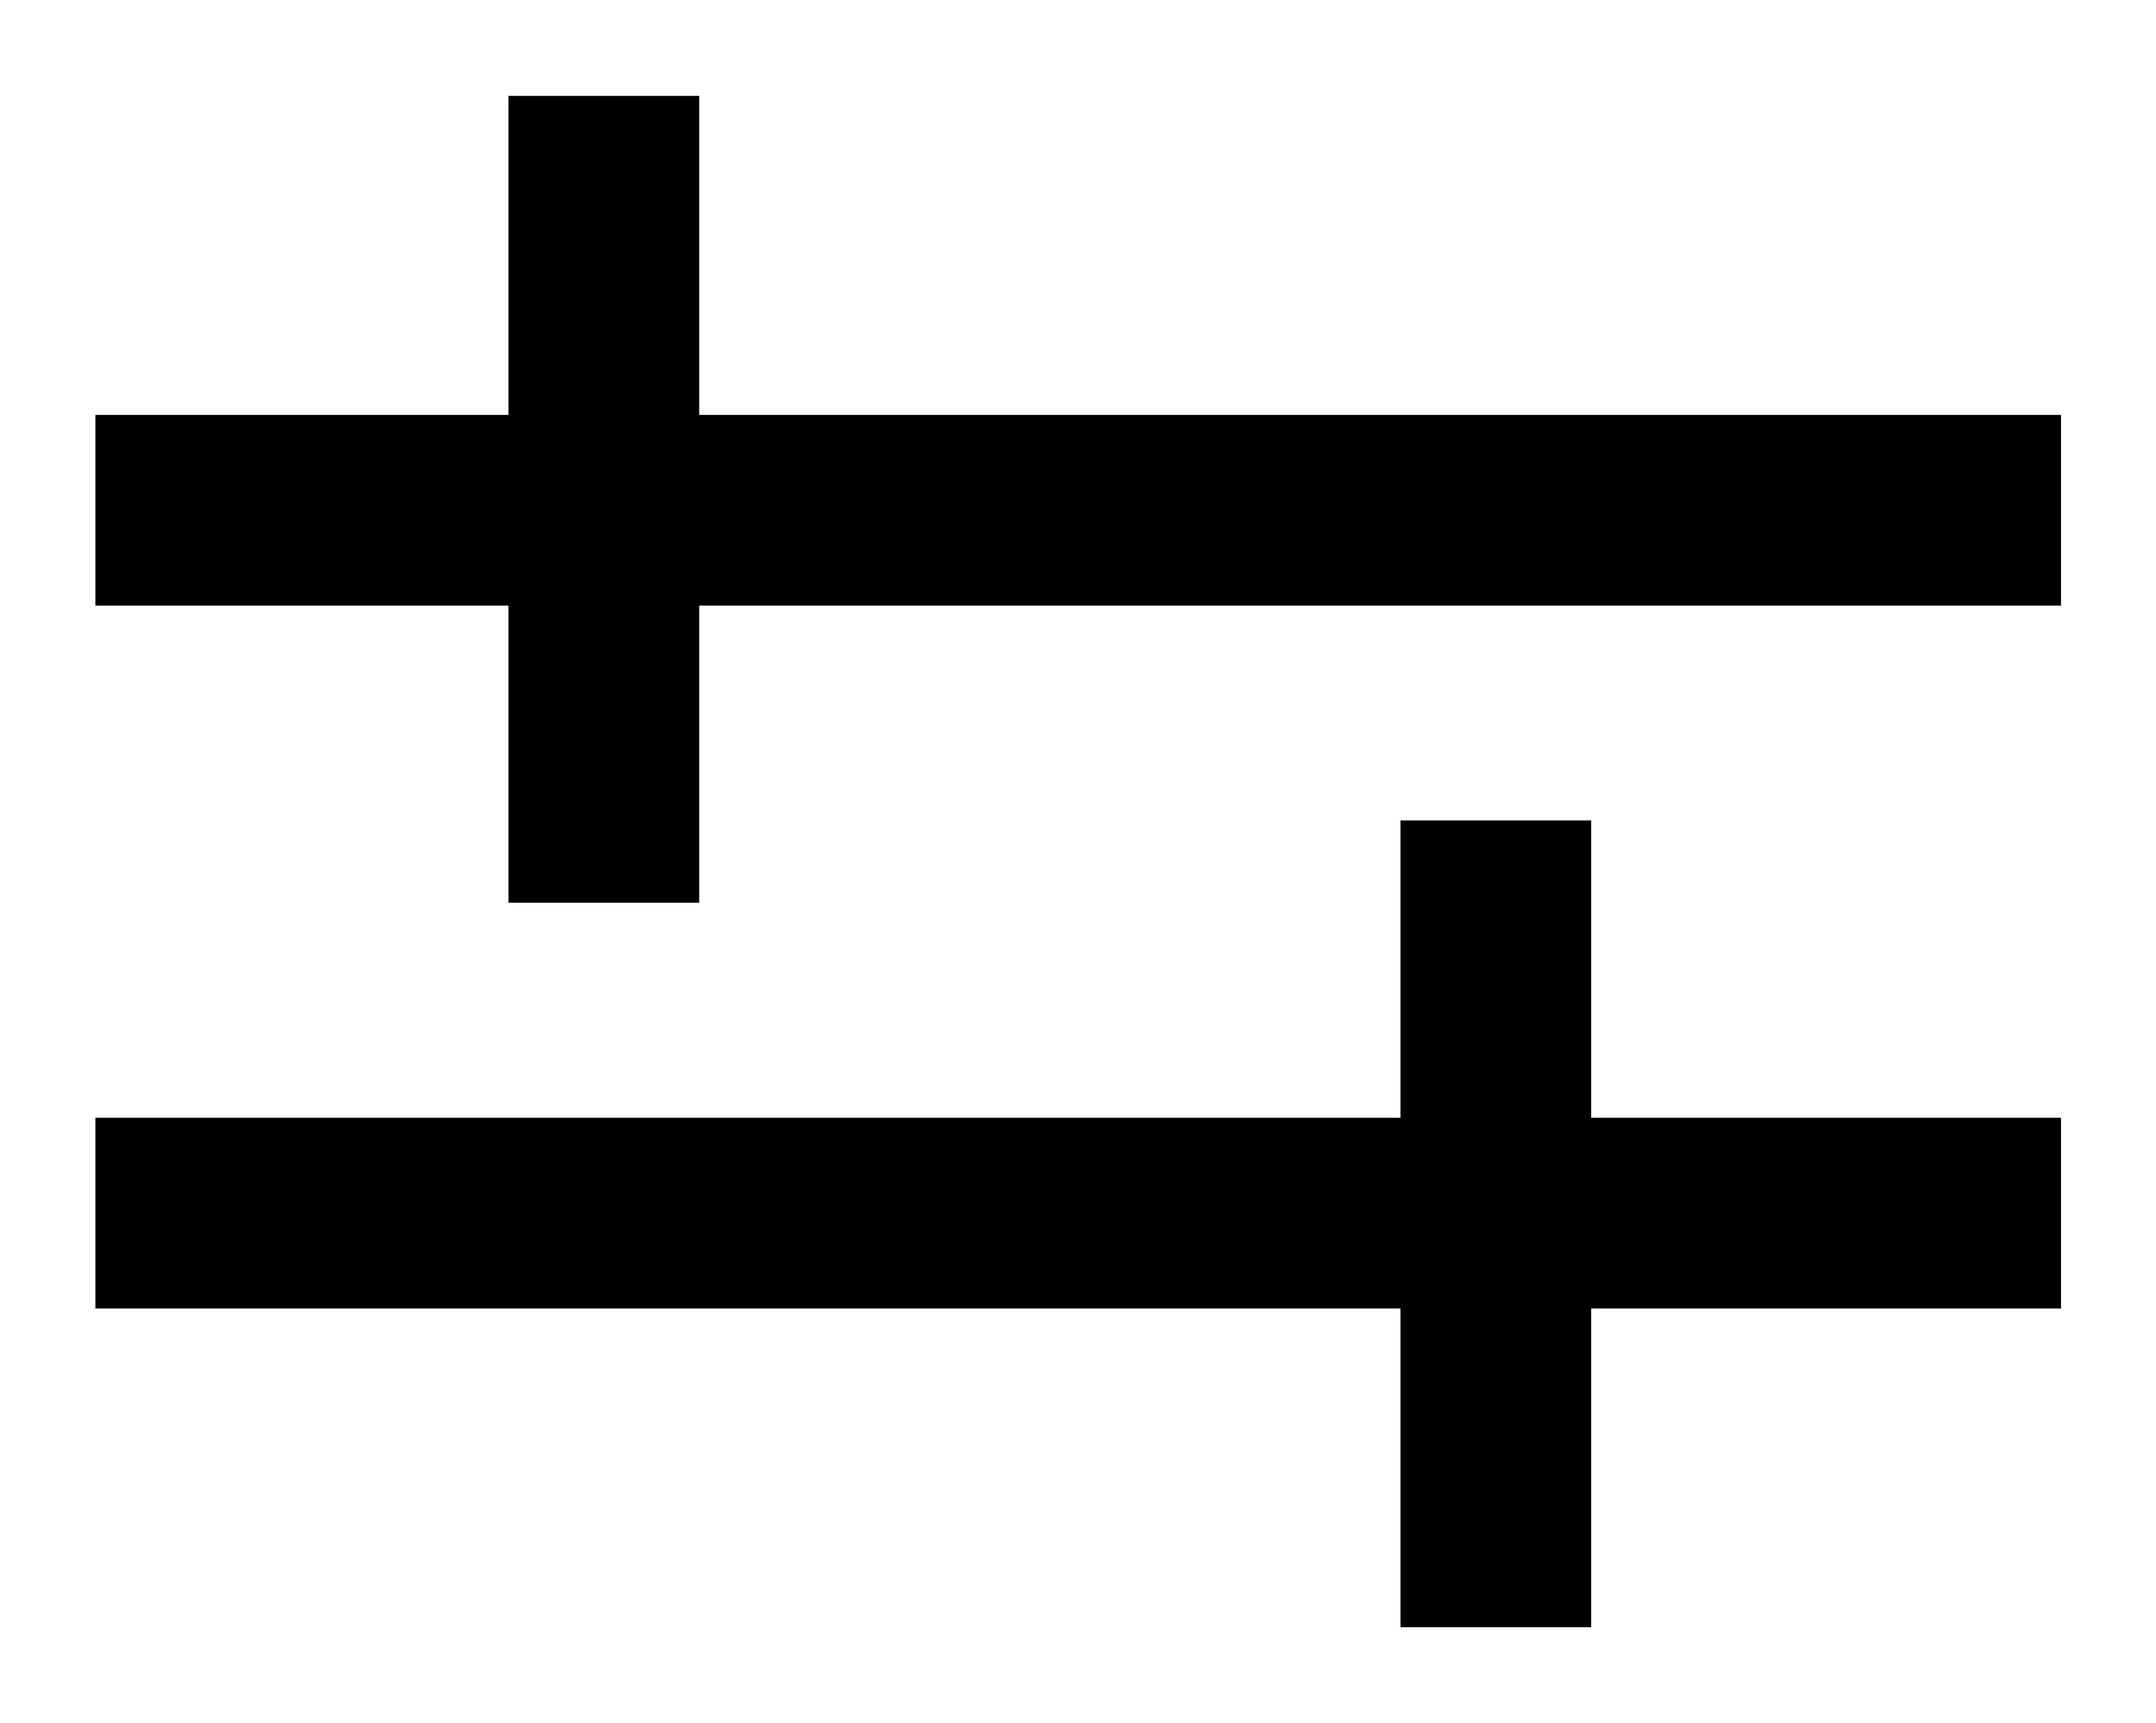 <?xml version="1.0" encoding="UTF-8" standalone="no"?>
<!DOCTYPE svg PUBLIC "-//W3C//DTD SVG 1.1//EN" "http://www.w3.org/Graphics/SVG/1.1/DTD/svg11.dtd">
<!-- Создано Microsoft Visio, экспорт SVG Settings-1.svg Страница-1 -->
<svg xmlns="http://www.w3.org/2000/svg" xmlns:xlink="http://www.w3.org/1999/xlink" xmlns:ev="http://www.w3.org/2001/xml-events"
		xmlns:v="http://schemas.microsoft.com/visio/2003/SVGExtensions/" width="0.314in" height="0.251in"
		viewBox="0 0 22.606 18.059" xml:space="preserve" color-interpolation-filters="sRGB" class="st2">
	<v:documentProperties v:langID="1049" v:metric="true" v:viewMarkup="false"/>

	<style type="text/css">
	<![CDATA[
		.st1 {stroke:#000000;stroke-linecap:butt;stroke-width:2}
		.st2 {fill:none;fill-rule:evenodd;font-size:12px;overflow:visible;stroke-linecap:square;stroke-miterlimit:3}
	]]>
	</style>

	<g v:mID="0" v:index="1" v:groupContext="foregroundPage">
		<title>Страница-1</title>
		<v:pageProperties v:drawingScale="0.0393701" v:pageScale="0.0393701" v:drawingUnits="24" v:shadowOffsetX="8.50394"
				v:shadowOffsetY="-8.50394"/>
		<g id="group601-1" transform="translate(2,-2)" v:mID="601" v:groupContext="group">
			<title>Лист.601</title>
			<g id="shape602-2" v:mID="602" v:groupContext="shape" transform="translate(0,-10.715)">
				<title>Лист.602</title>
				<path d="M0 18.06 L18.61 18.06" class="st1"/>
			</g>
			<g id="shape603-5" v:mID="603" v:groupContext="shape" transform="translate(0,-3.345)">
				<title>Лист.603</title>
				<path d="M0 18.06 L18.61 18.06" class="st1"/>
			</g>
			<g id="group604-8" transform="translate(31.744,11.597) rotate(90)" v:mID="604" v:groupContext="group">
				<title>Лист.604</title>
				<g id="shape605-9" v:mID="605" v:groupContext="shape">
					<title>Лист.605</title>
					<path d="M0 18.06 L6.46 18.06" class="st1"/>
				</g>
			</g>
			<g id="group606-12" transform="translate(22.391,4) rotate(90)" v:mID="606" v:groupContext="group">
				<title>Лист.606</title>
				<g id="shape607-13" v:mID="607" v:groupContext="shape">
					<title>Лист.607</title>
					<path d="M0 18.06 L6.46 18.06" class="st1"/>
				</g>
			</g>
		</g>
	</g>
</svg>
